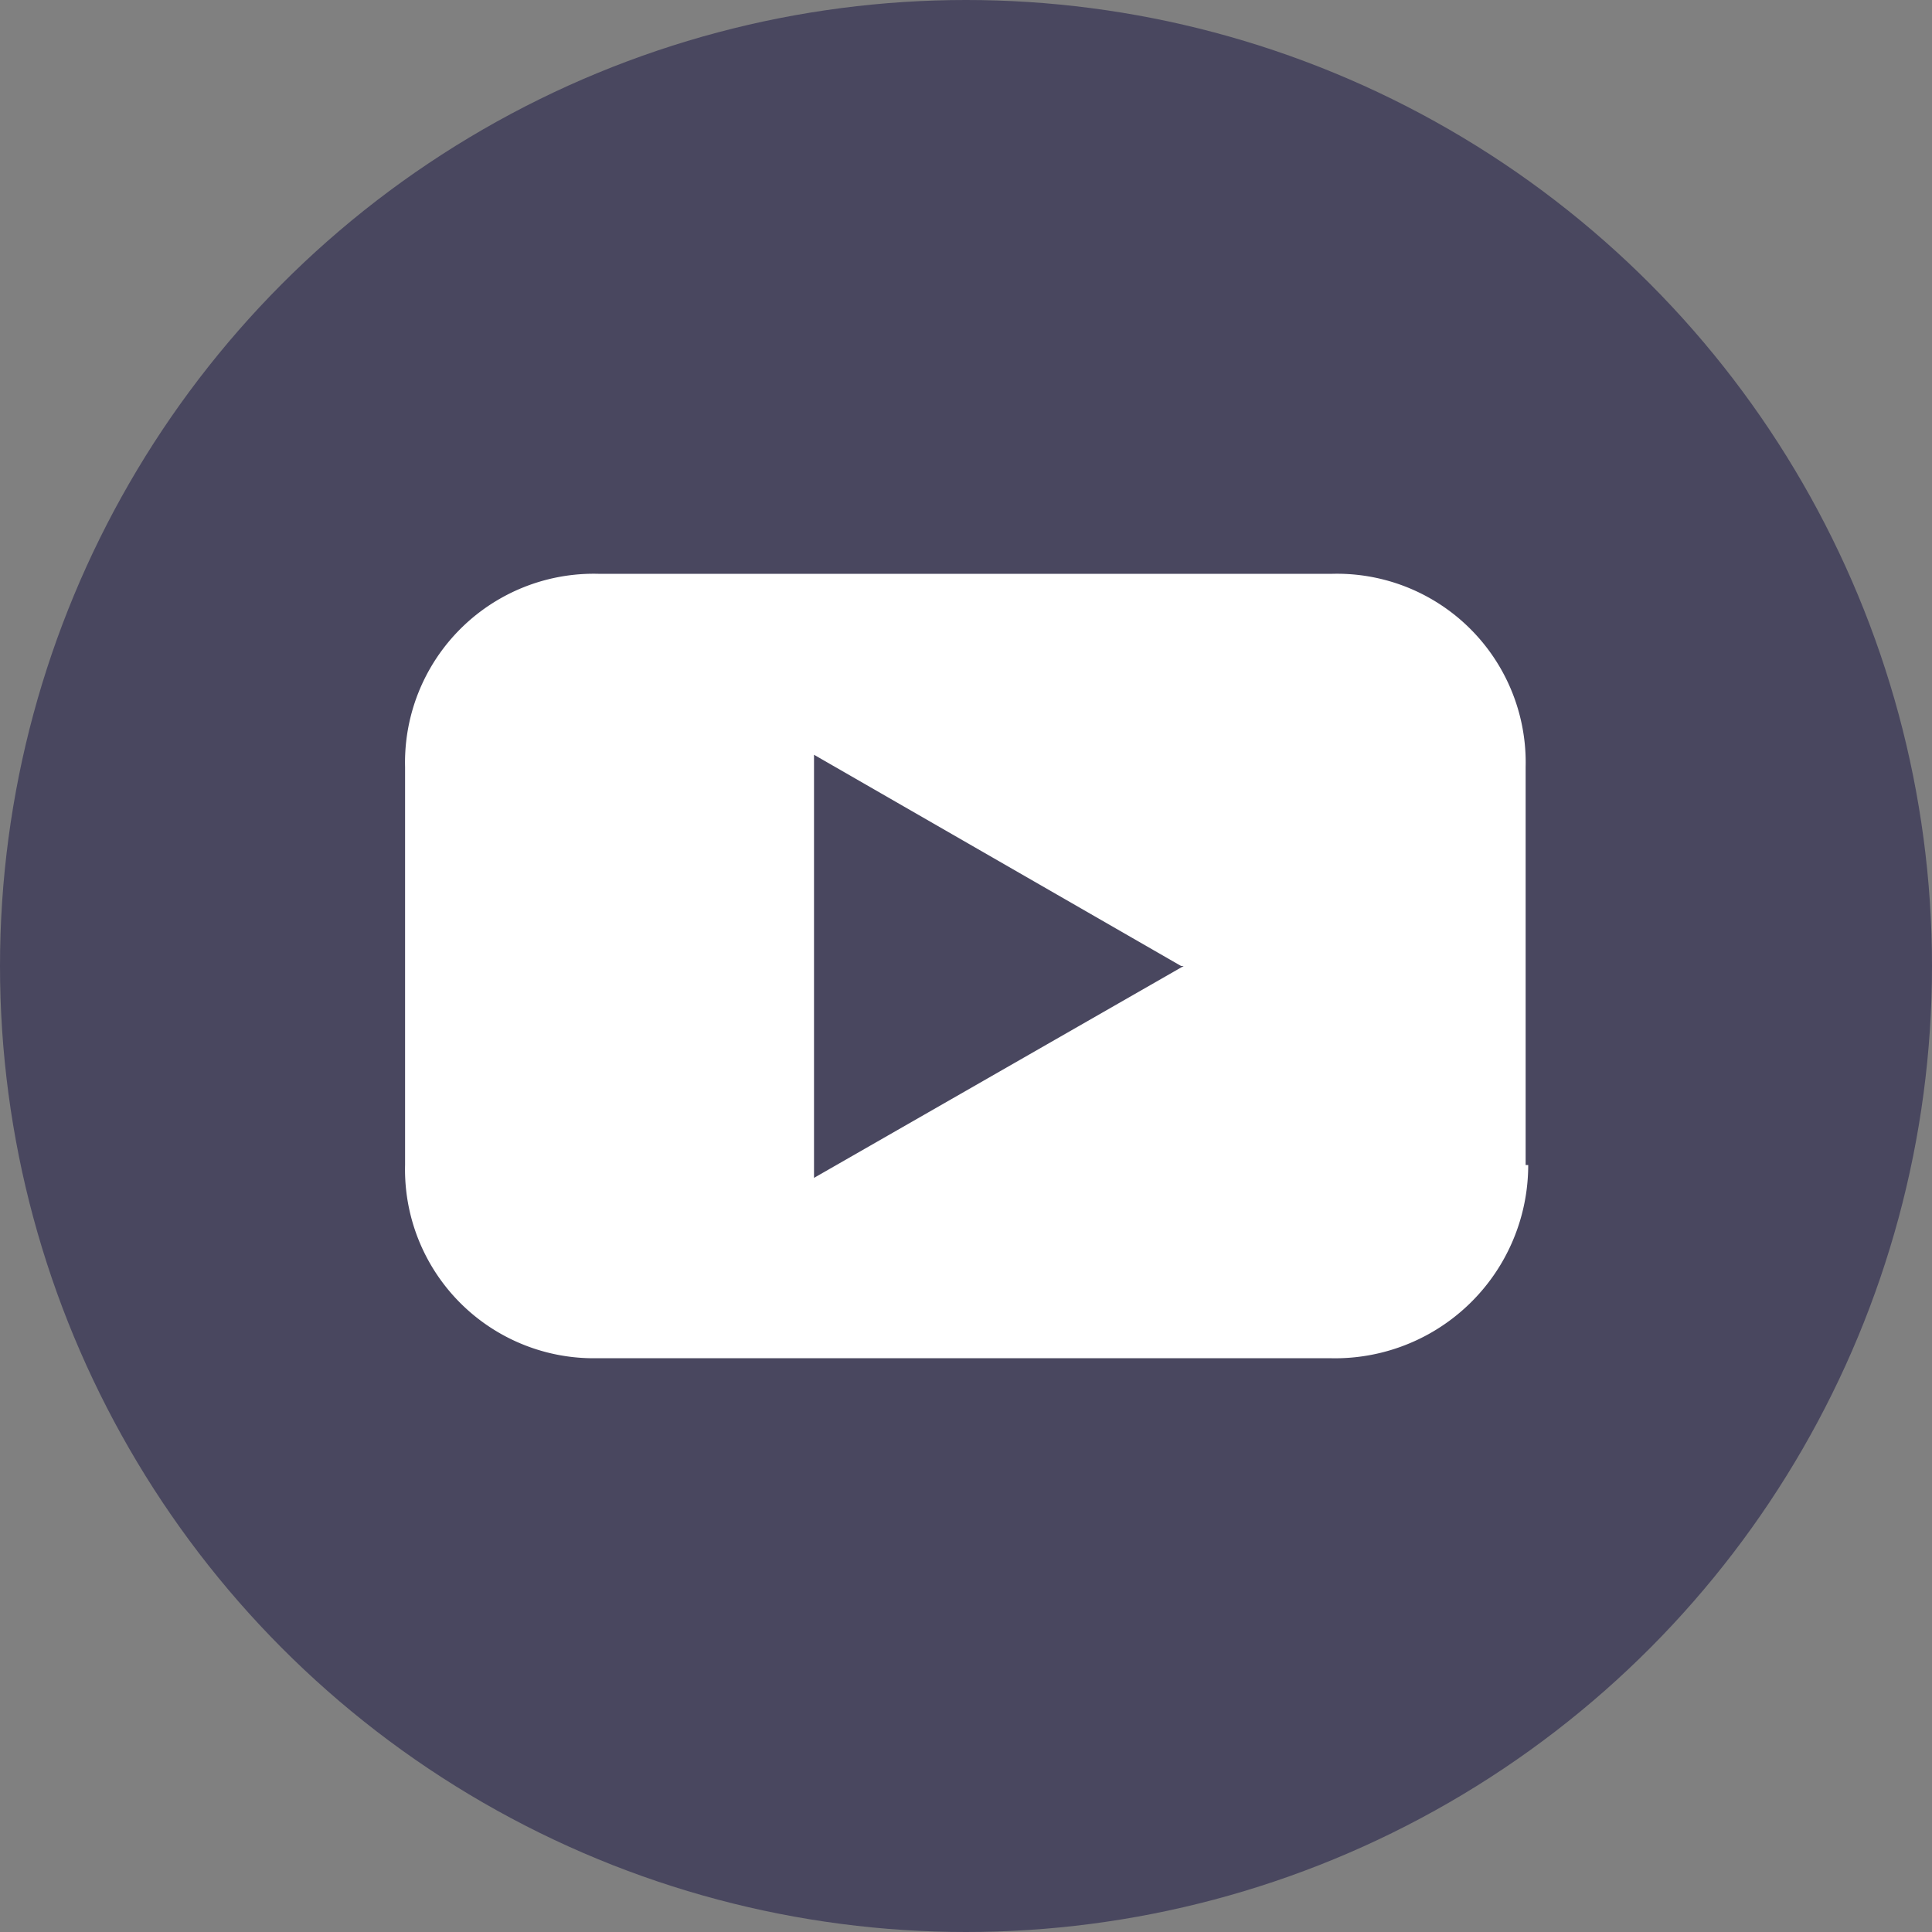 <svg id="图层_1" data-name="图层 1" xmlns="http://www.w3.org/2000/svg" viewBox="0 0 30 30"><rect x="0" y="0" width="30" height="30" fill="#808080" stroke="none"/><defs><style>.cls-1{fill:#49475f;}.cls-2{fill:#fff;}</style></defs><title>社区图标-7</title><circle class="cls-1" cx="15" cy="15" r="15"/><path class="cls-2" d="M572.74,454.21,567,457.5v-6.57l5.7,3.28Zm5.31,3.09v-6.18a2.93,2.93,0,0,0-3-3h-11.4a2.93,2.93,0,0,0-3,3v6.18a2.93,2.93,0,0,0,3,3H575a3,3,0,0,0,3.09-3" transform="translate(-554.36 -439.21)"/></svg>